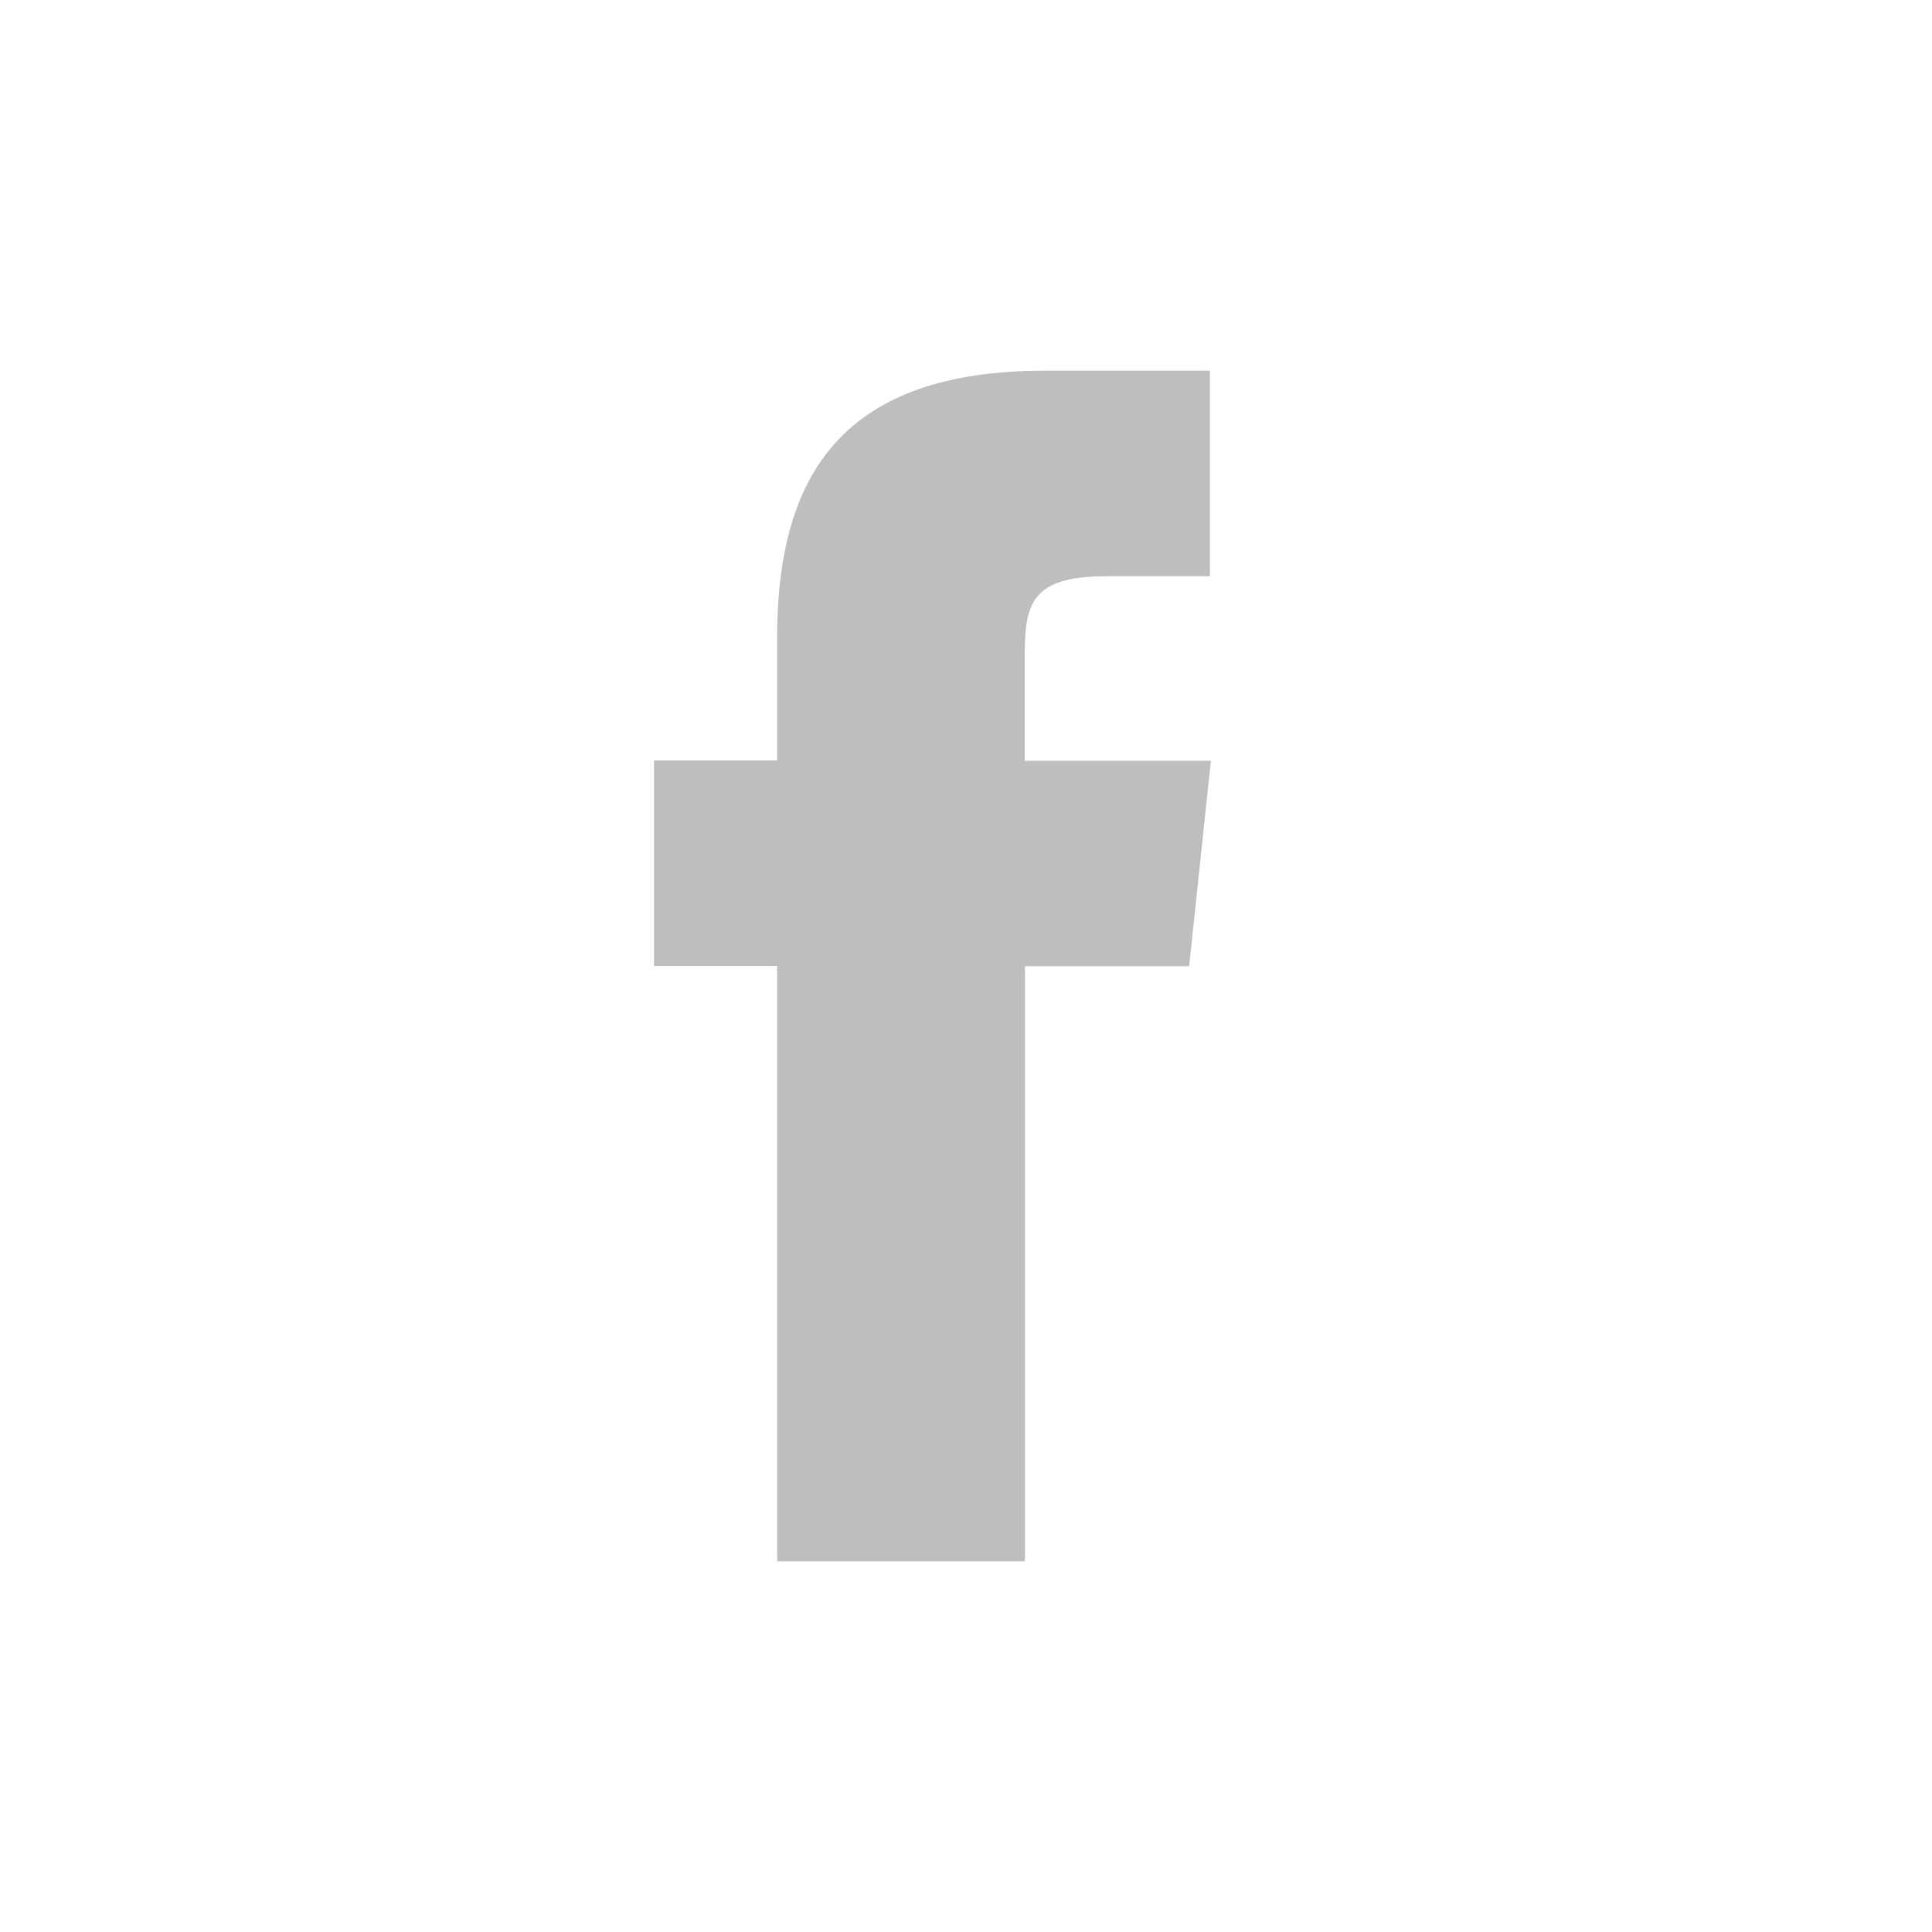 <?xml version="1.0" encoding="utf-8"?>
<!-- Generator: Adobe Illustrator 22.1.0, SVG Export Plug-In . SVG Version: 6.00 Build 0)  -->
<svg version="1.1" id="Layer_1" xmlns="http://www.w3.org/2000/svg" xmlns:xlink="http://www.w3.org/1999/xlink" x="0px" y="0px"
	 width="800px" height="800px" viewBox="0 0 800 800" style="enable-background:new 0 0 800 800;" xml:space="preserve">
<style type="text/css">
	.st0{fill-rule:evenodd;clip-rule:evenodd;fill:#BCBEC0;}
</style>
<path class="st0" d="M424.2,646.5H321.8V400h-51v-85.1h51v-51c0-69.1,28.8-110.4,110.8-110.4H501v85.1h-42.7c-31.9,0-34,11.8-34,34
	v42.4h77.1l-9,85.1h-68V646.5"/>
</svg>
